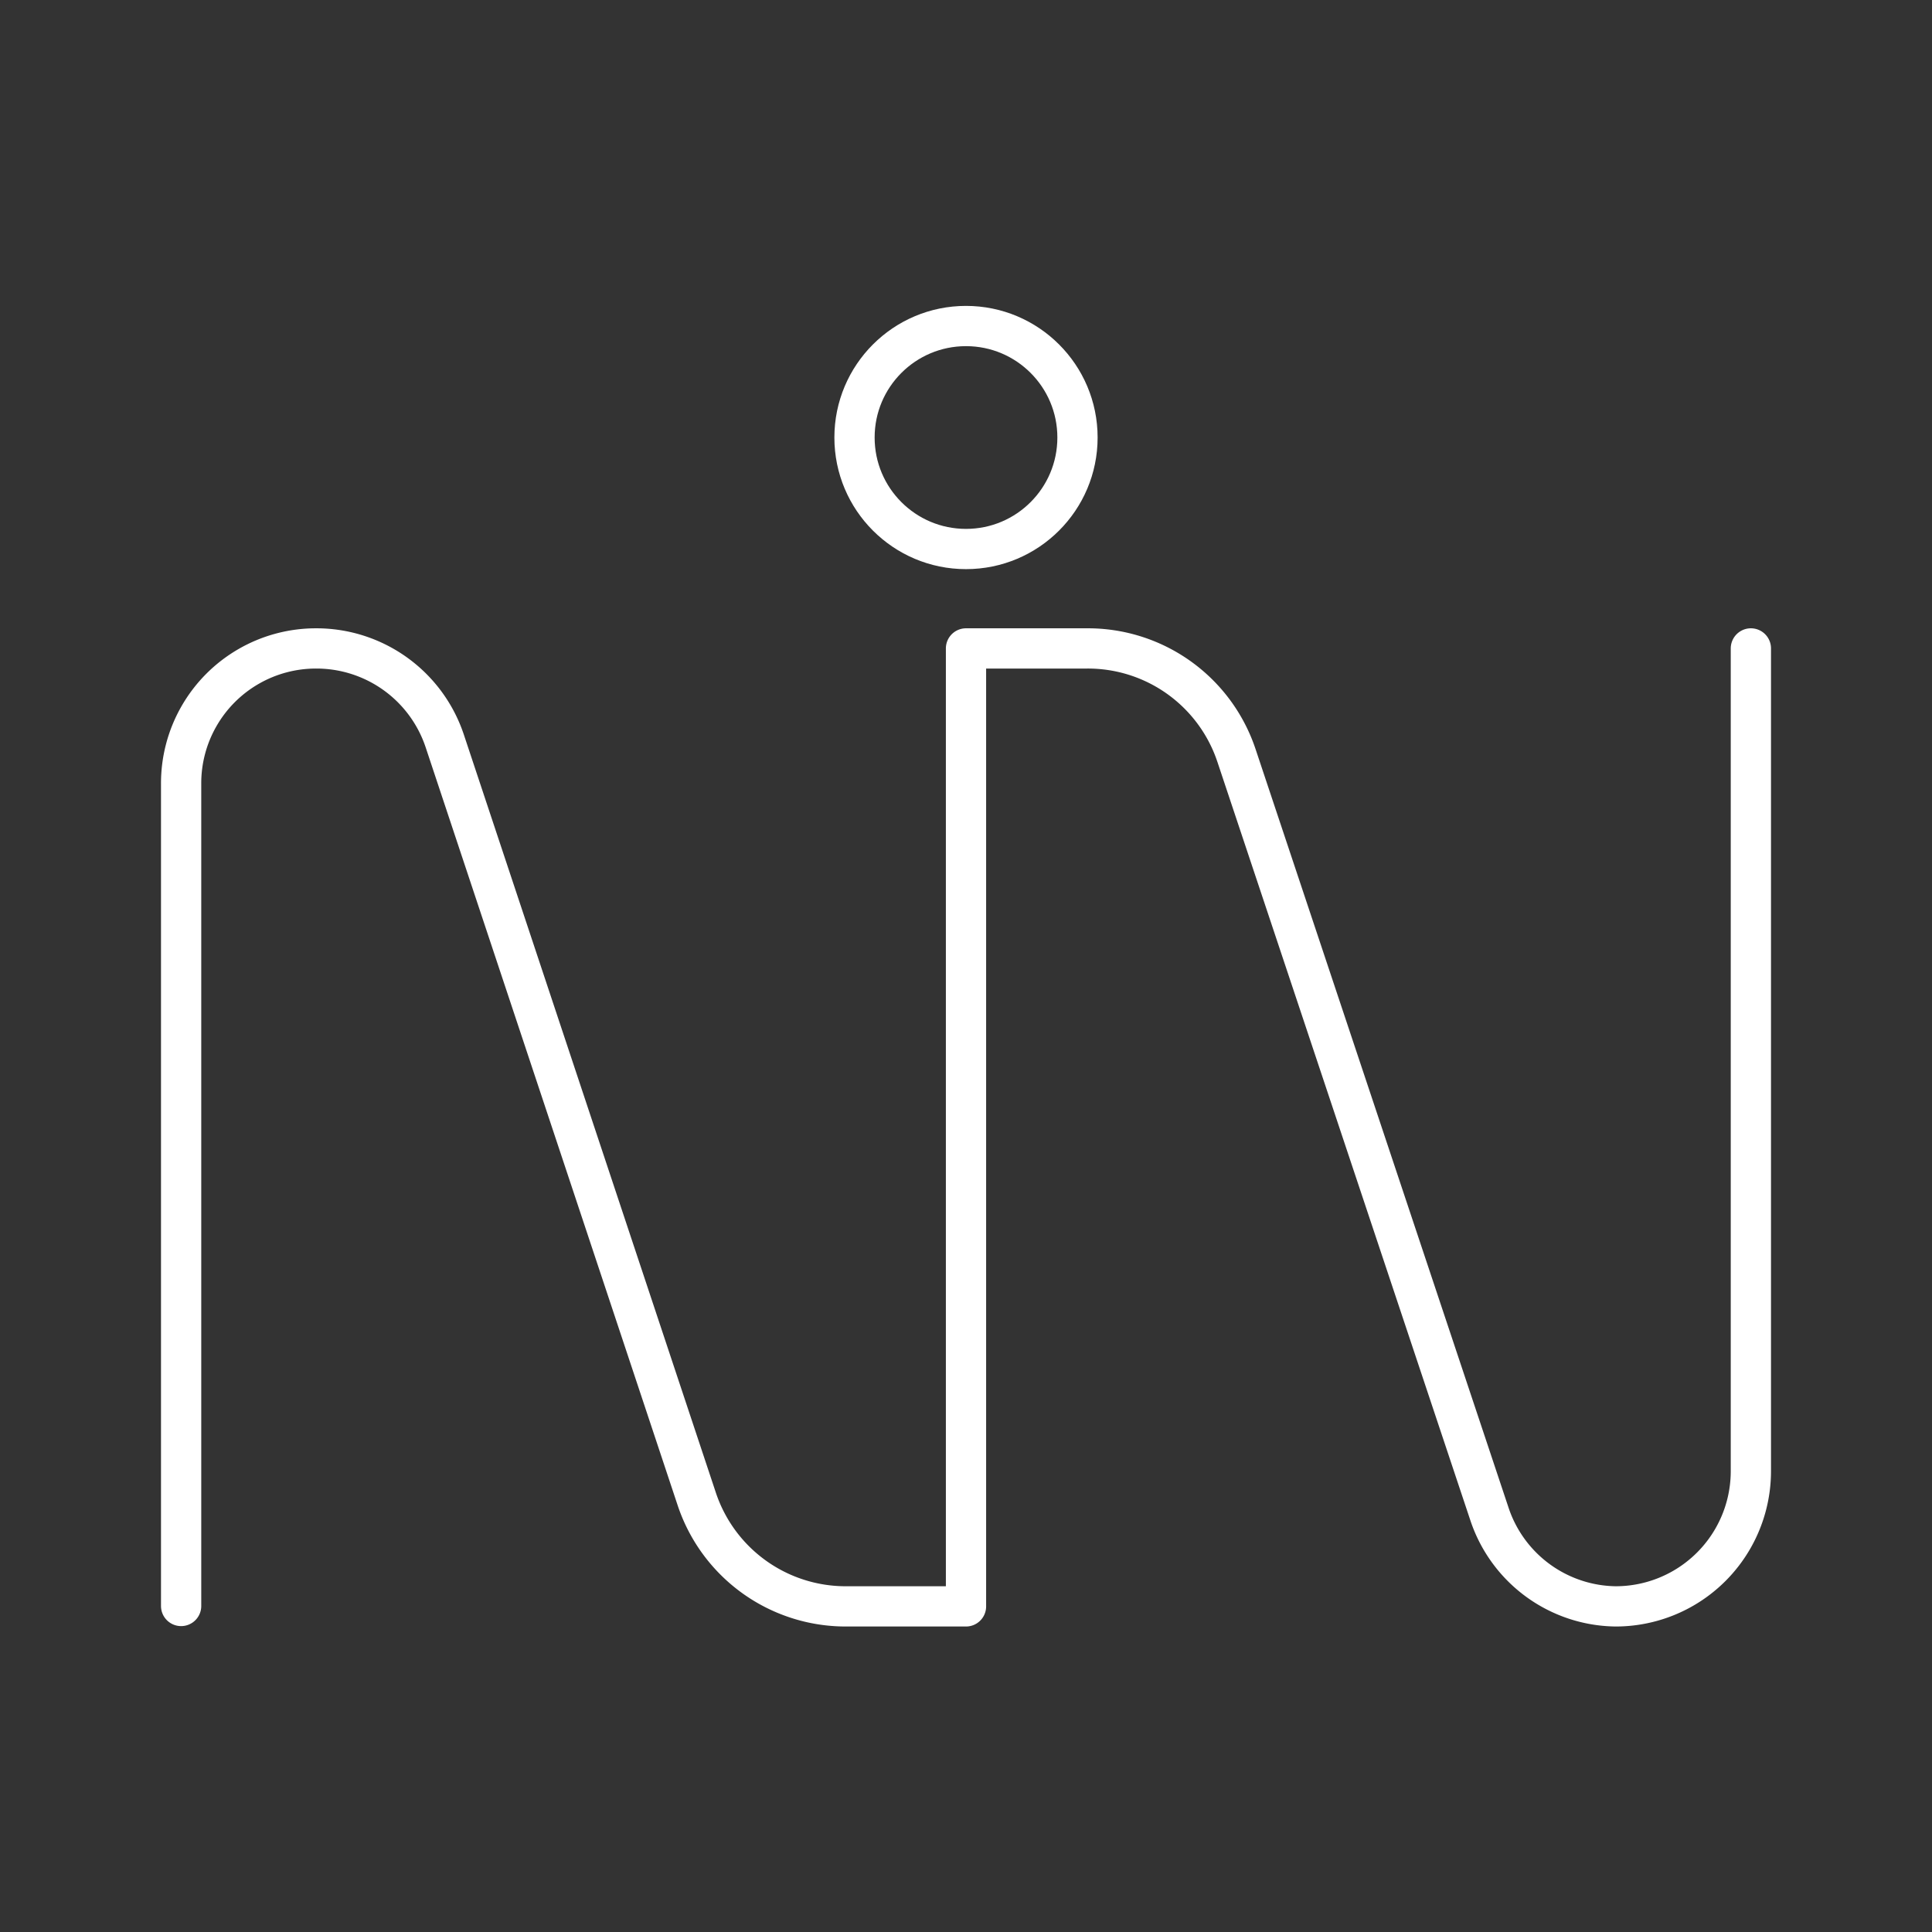 <svg viewBox="0 0 48 48" xmlns="http://www.w3.org/2000/svg">
 <rect x="0" y="0" width="48" height="48" fill="#333333" stroke="none"/>
 <defs>
  <style>.a{fill:none;stroke:#fff;stroke-linecap:round;stroke-linejoin:round;}</style>
 </defs>
 <circle class="a" cx="24" cy="10.87" r="2.77"/>
 <path class="a" d="m43.5 16.11v20.43a3.36 3.36 0 0 1-3.36 3.37 3.35 3.35 0 0 1-3.14-2.31l-6.28-18.83a3.89 3.89 0 0 0-3.72-2.66h-3v23.8h-3a3.9 3.9 0 0 1-3.69-2.67l-6.26-18.83a3.36 3.36 0 0 0-3.19-2.3 3.35 3.35 0 0 0-3.36 3.36v20.43"/>
</svg>
